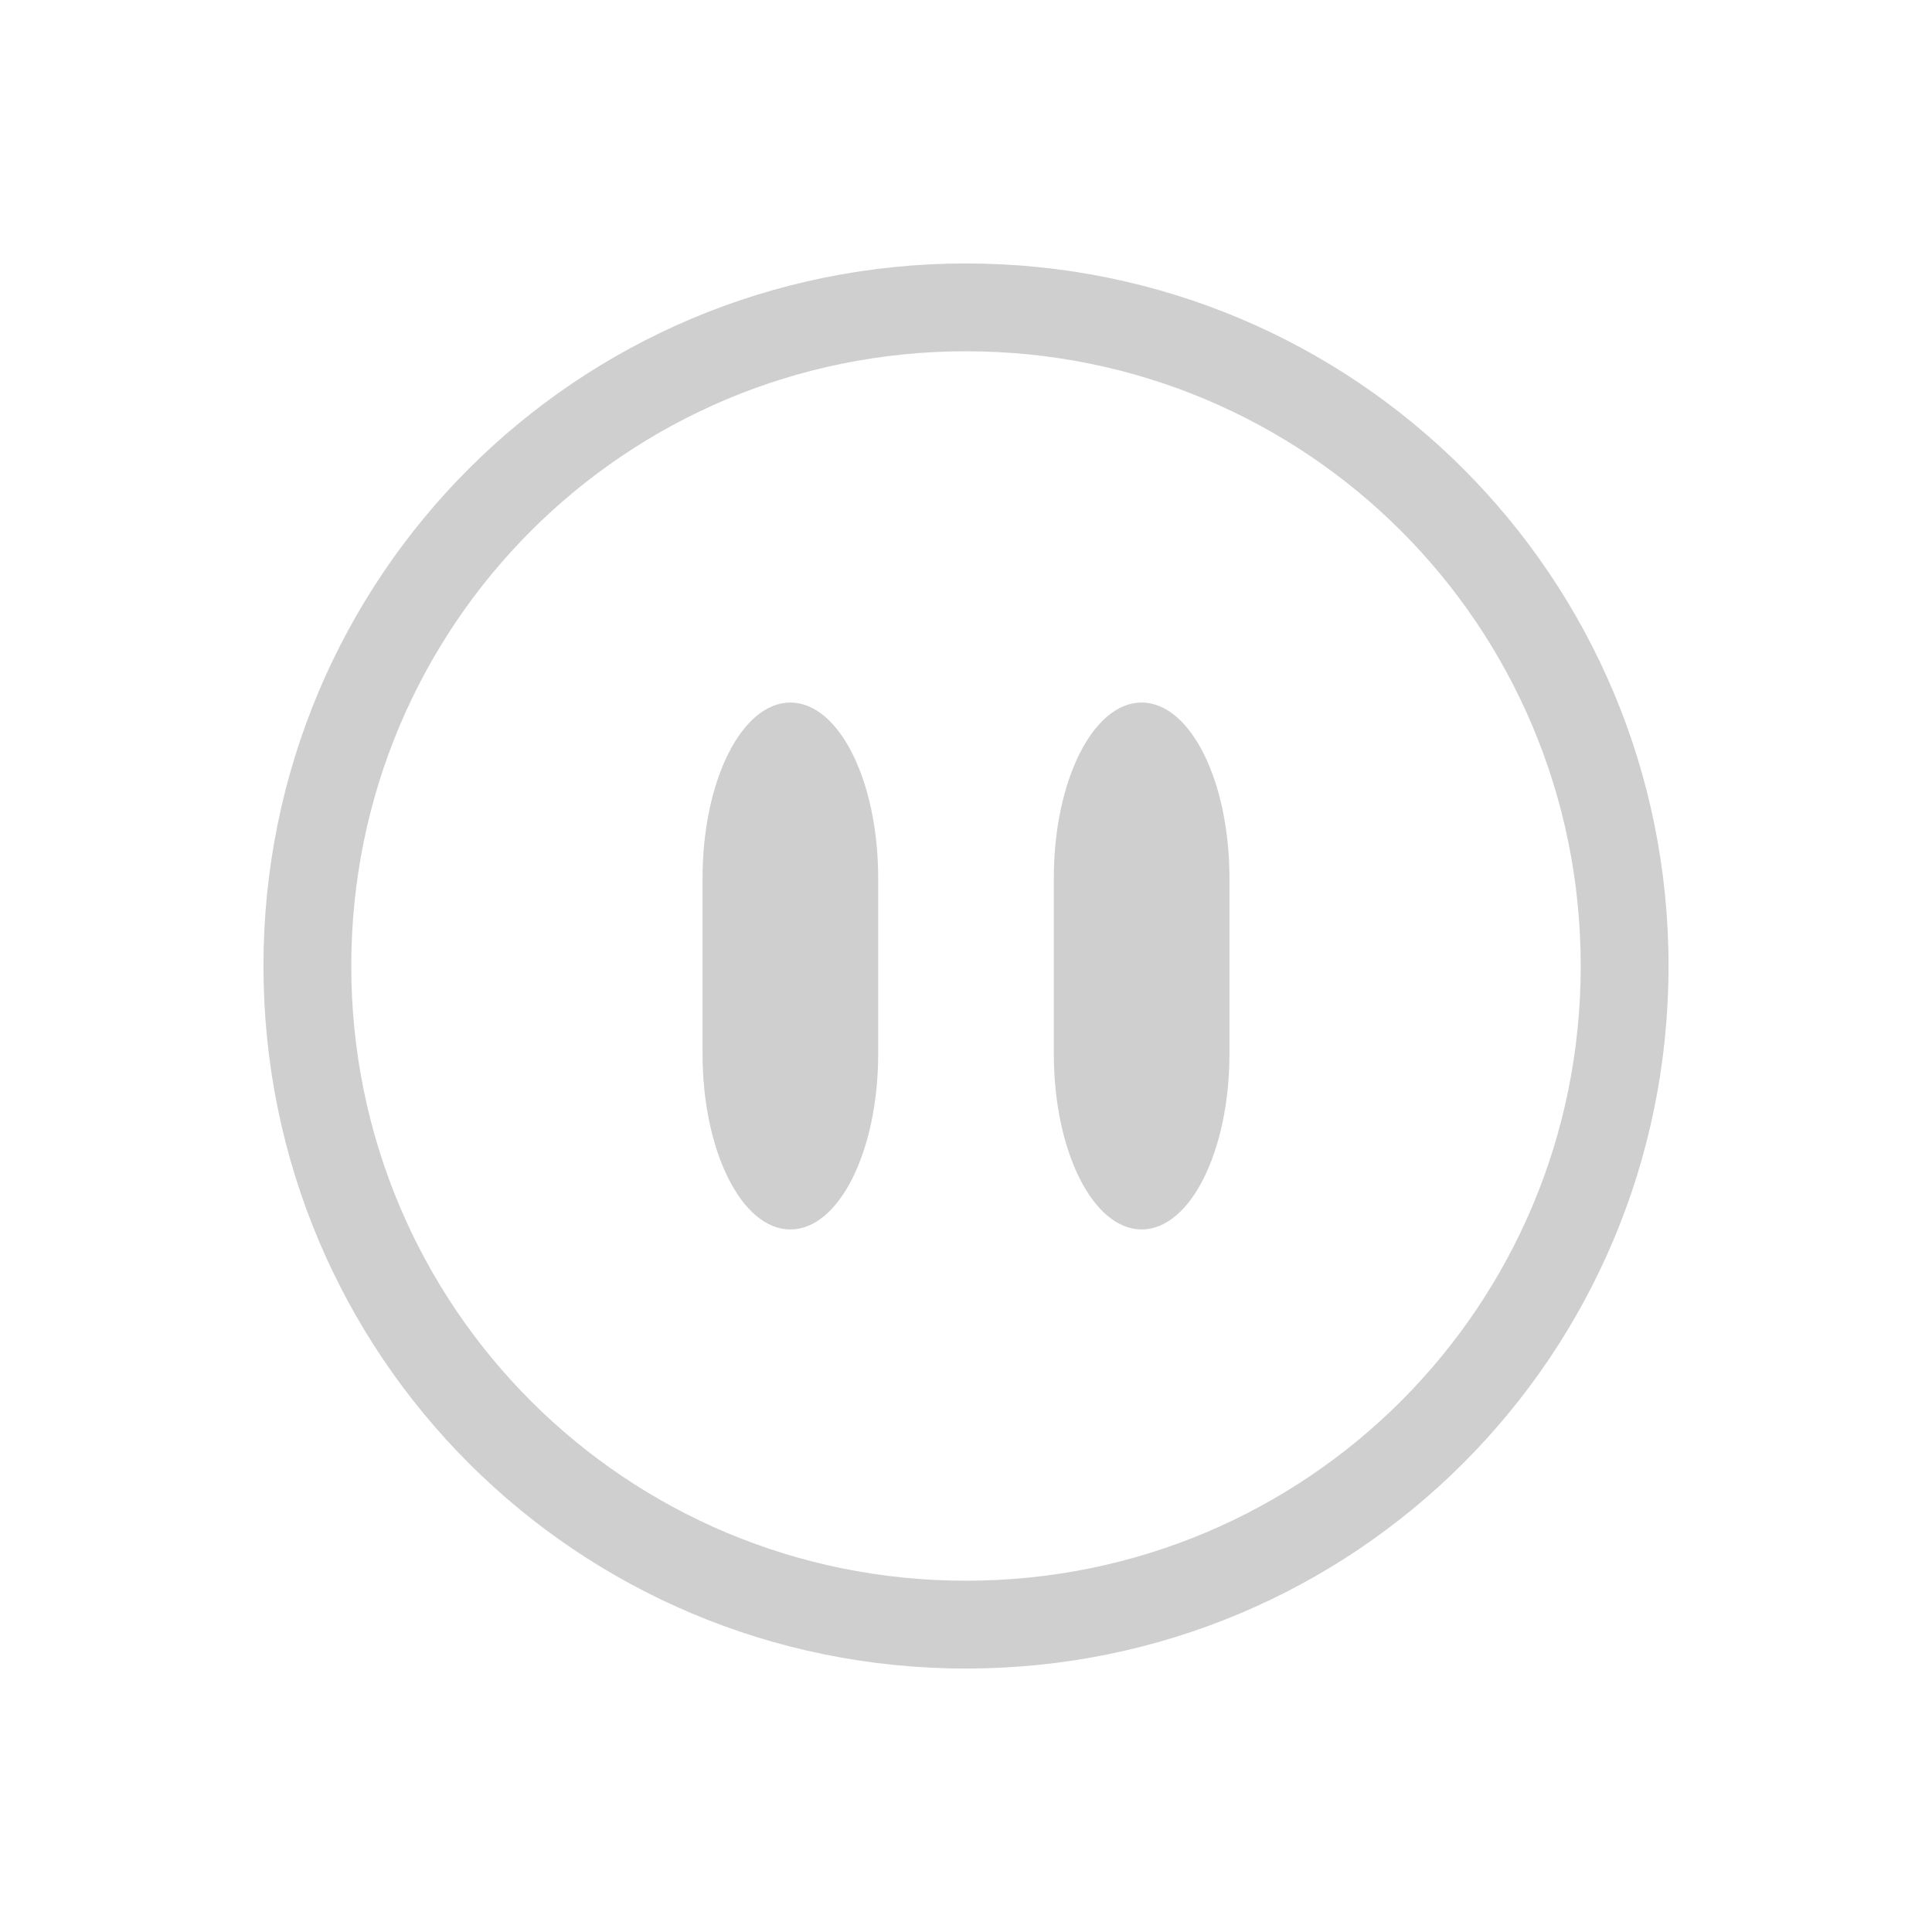 <svg xmlns="http://www.w3.org/2000/svg" id="svg7" width="22" height="22" version="1.1">
 <defs id="defs3">
  <style id="current-color-scheme" type="text/css">
   .ColorScheme-Text { color:#cecfce; } .ColorScheme-Highlight { color:#3daee9; }
  </style>
 </defs>
 <path id="path4492" style="fill:#cecfce;fill-opacity:1" d="M 11 3 C 6.568 3 3 6.568 3 11 C 3 15.432 6.568 19 11 19 C 15.432 19 19 15.432 19 11 C 19 6.568 15.432 3 11 3 z M 11 4 C 14.878 4 18 7.122 18 11 C 18 14.878 14.878 18 11 18 C 7.122 18 4 14.878 4 11 C 4 7.122 7.122 4 11 4 z M 9 8 C 8.446 8 8 8.892 8 10 L 8 12 C 8 13.108 8.446 14 9 14 C 9.554 14 10 13.108 10 12 L 10 10 C 10 8.892 9.554 8 9 8 z M 13 8 C 12.446 8 12 8.892 12 10 L 12 12 C 12 13.108 12.446 14 13 14 C 13.554 14 14 13.108 14 12 L 14 10 C 14 8.892 13.554 8 13 8 z"/>
</svg>
